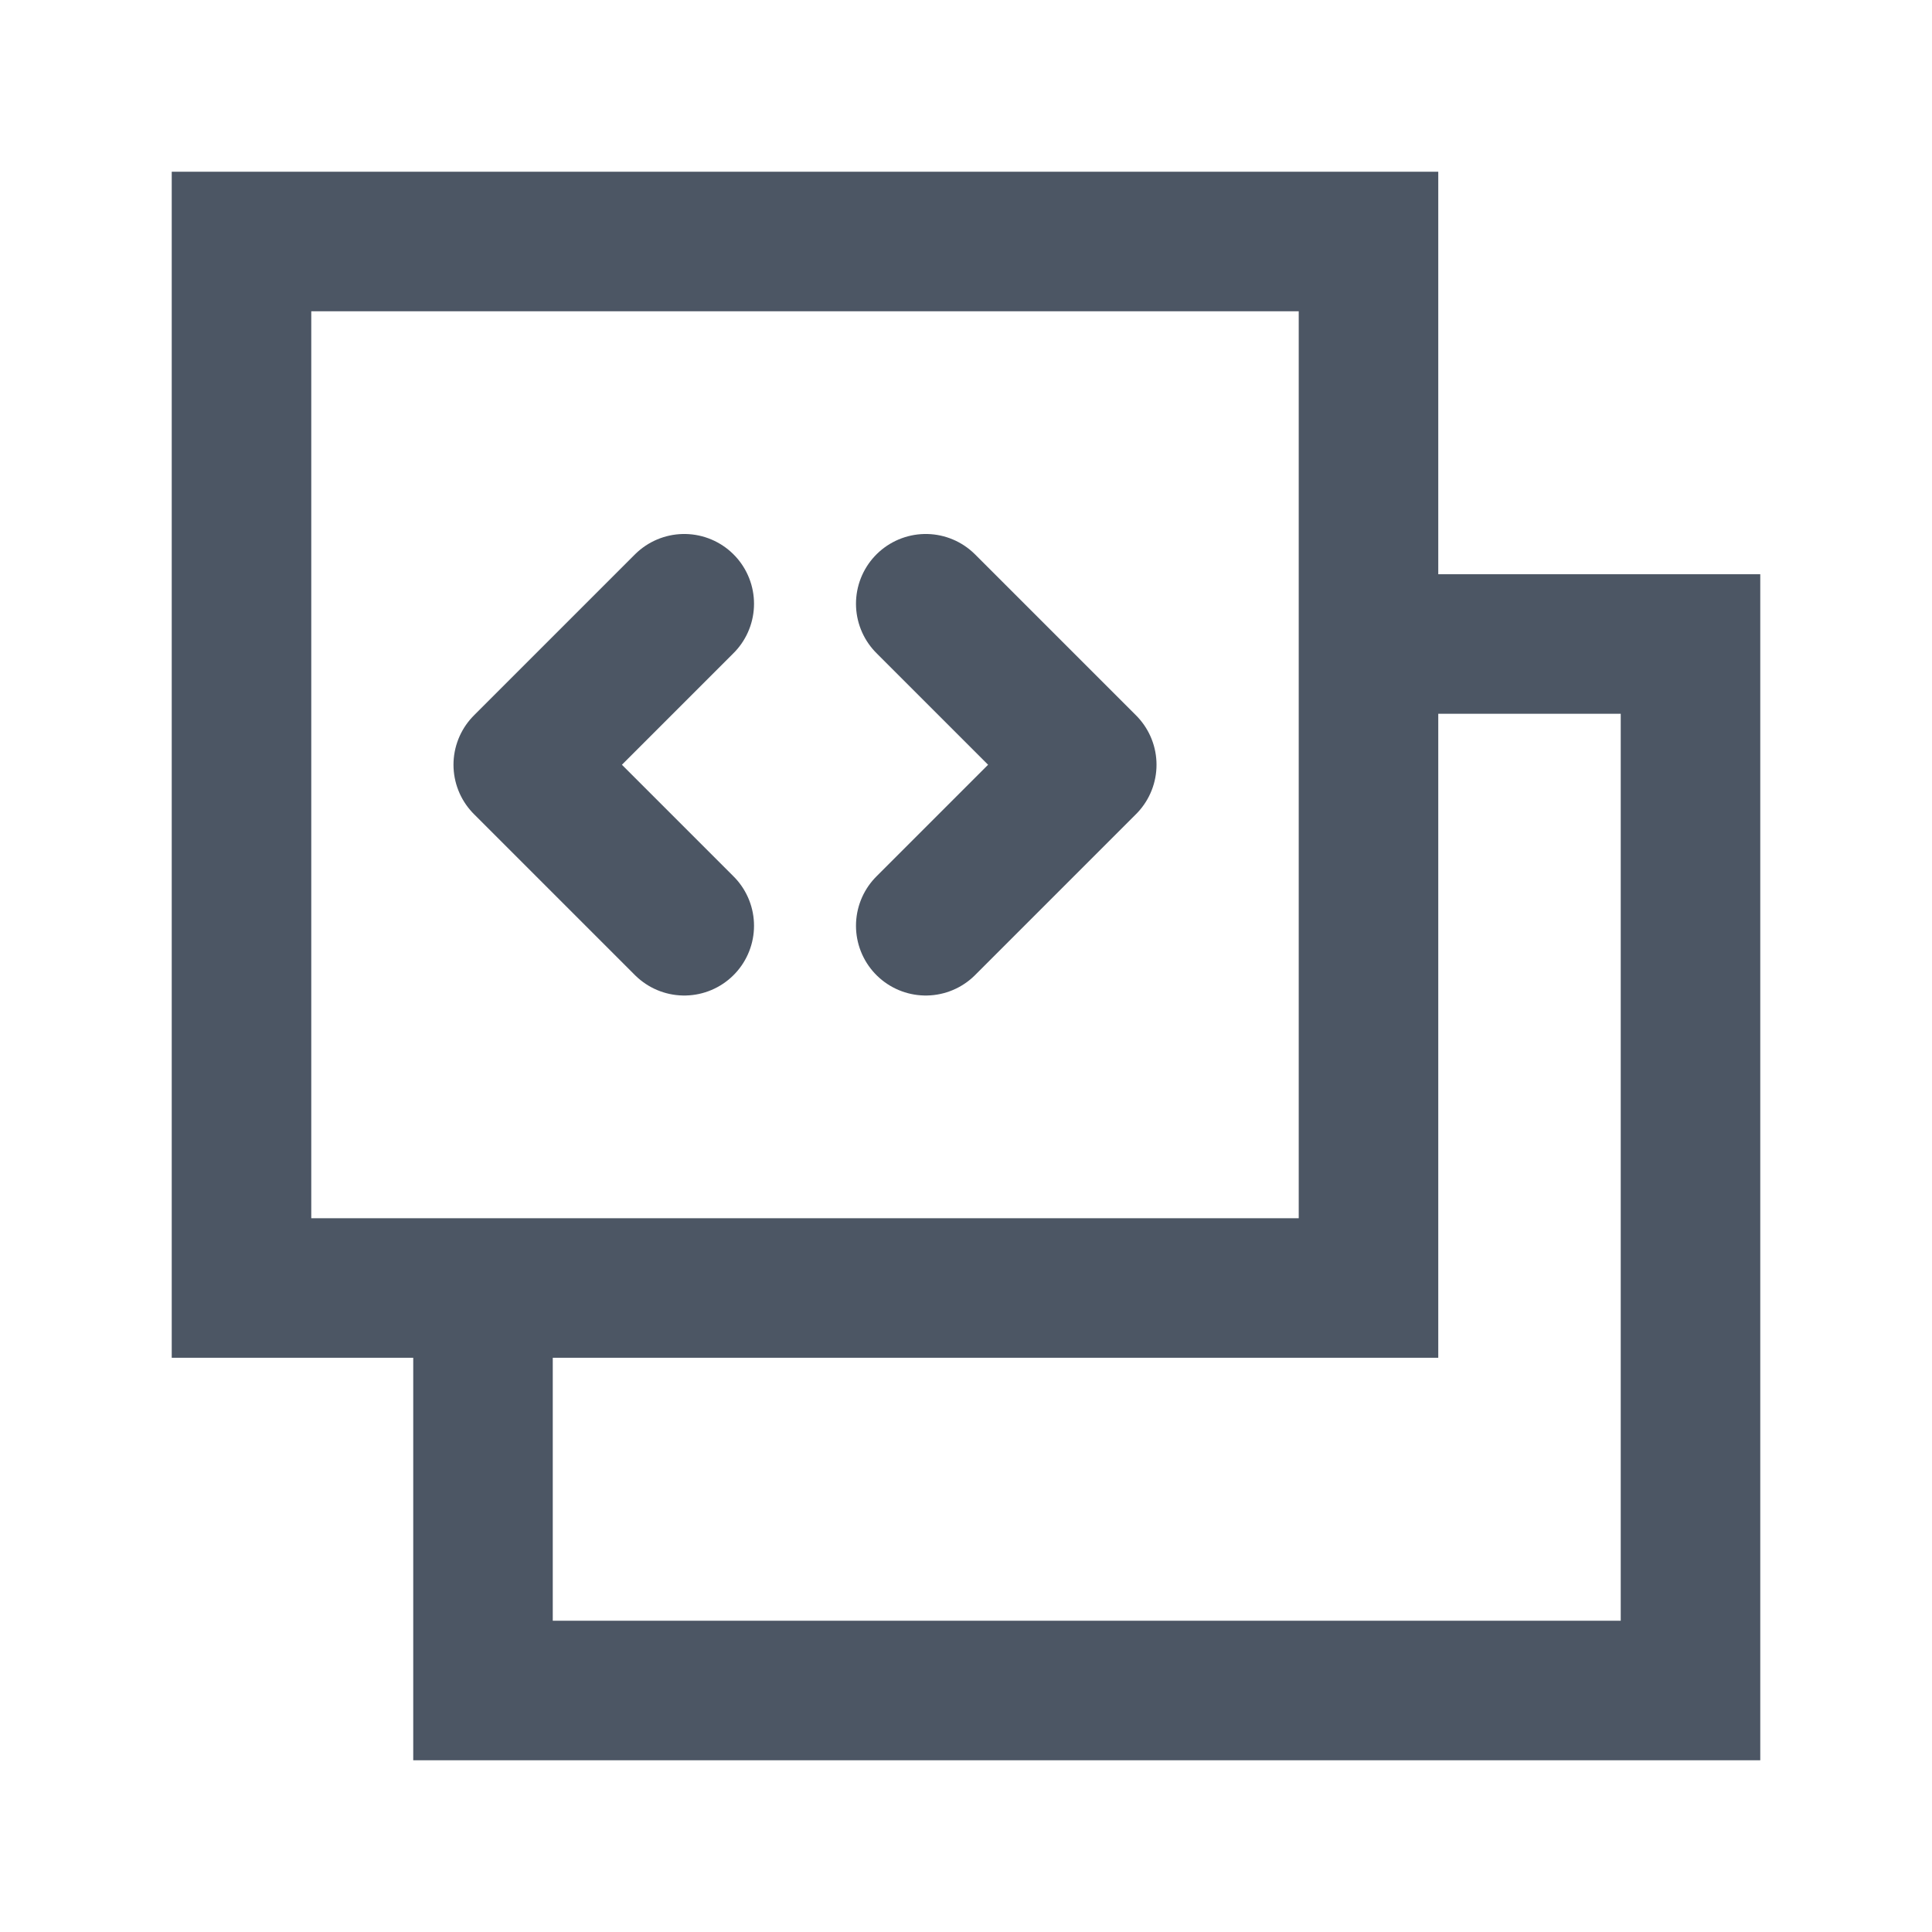 <svg fill="none" height="18" viewBox="0 0 18 18" width="18" xmlns="http://www.w3.org/2000/svg"><path clip-rule="evenodd" d="m2.25 1.6h-.65v.65 9.75.65h.65 1.6v3.1.65h.65 11.25.65v-.65-9.75-.65h-.65-2.35v-3.1-.65h-.65zm11.15 5.05v5.35.65h-.65-7.6v2.45h9.95v-8.45zm-10.5 4.7v-8.45h9.2v8.45z" fill="#4c5664" fill-rule="evenodd"/><g stroke="#4C5664" stroke-linecap="round" stroke-linejoin="round" stroke-width="1.3"><path d="m6.375 8.625-1.5-1.5 1.5-1.5"/><path d="m8.625 5.625 1.5 1.5-1.5 1.5"/></g></svg>